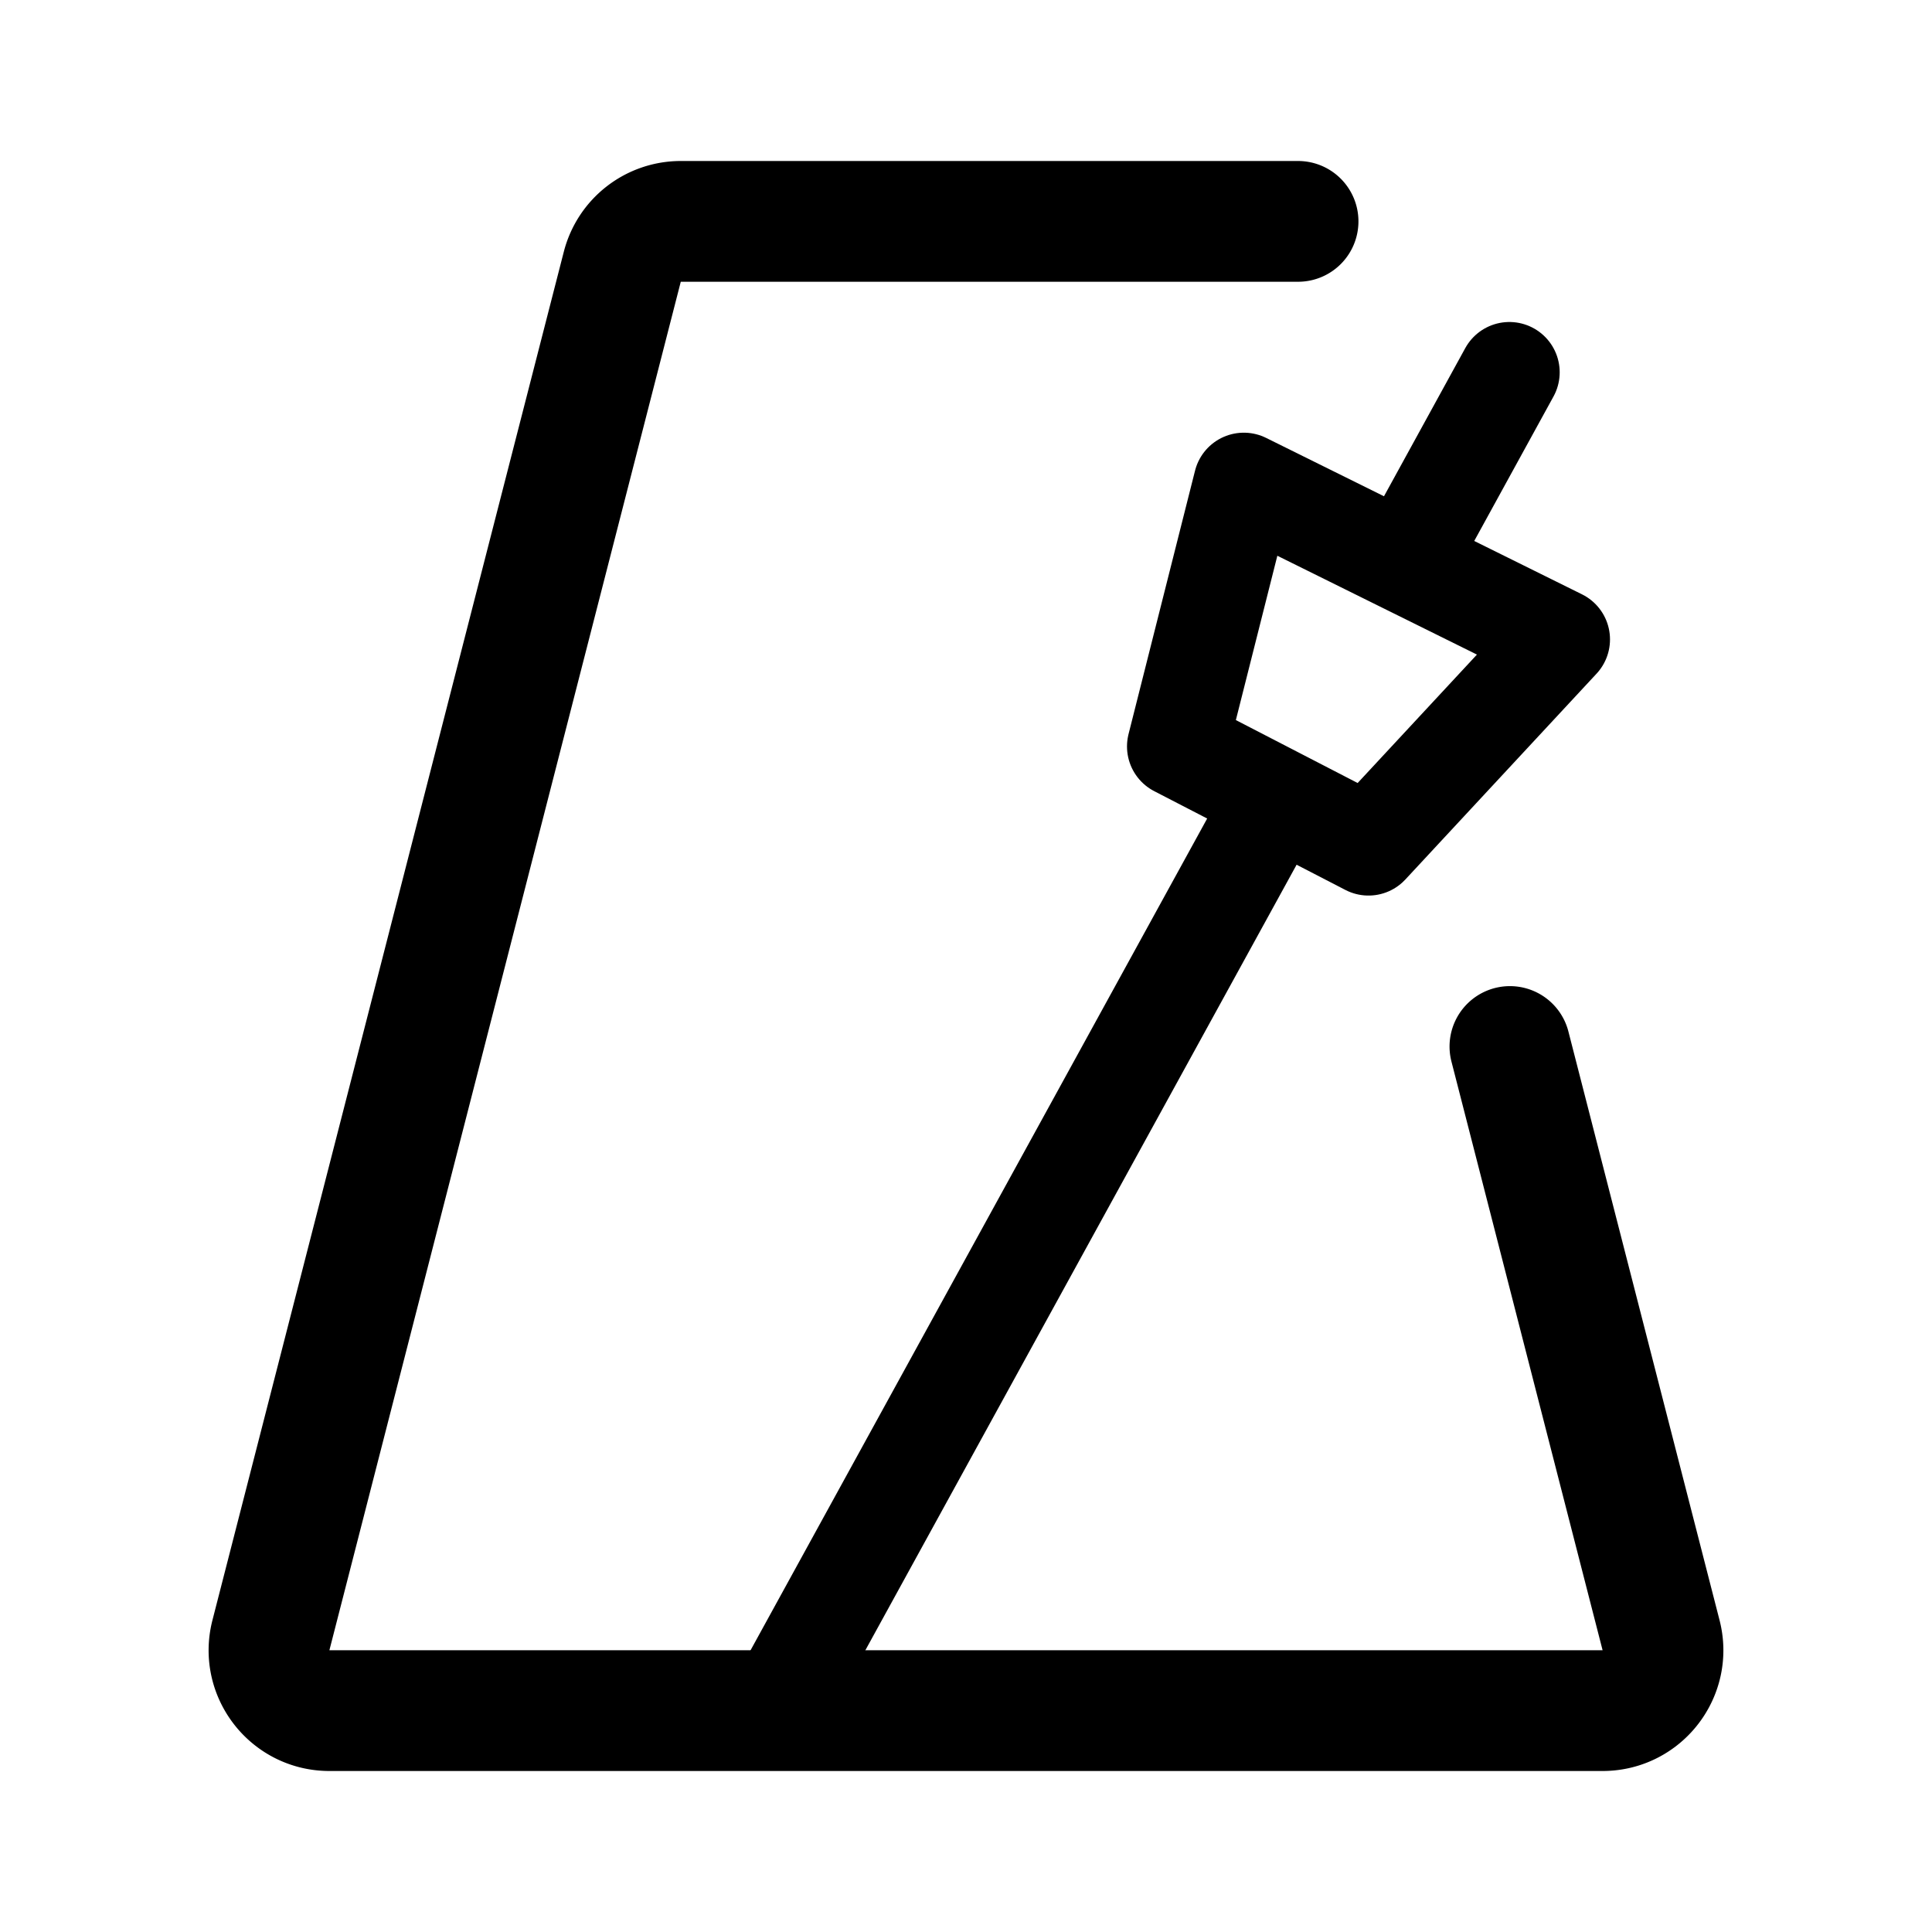 <svg xmlns="http://www.w3.org/2000/svg" width="192" height="192" fill="none"><path stroke="#000" stroke-linecap="round" stroke-linejoin="round" stroke-width="12" d="M129 22H67.654a6 6 0 0 0-5.811 4.508l-34.92 136c-.974 3.796 1.893 7.492 5.812 7.492h126.53c3.919 0 6.786-3.696 5.811-7.492L150.054 104"/><path stroke="#000" stroke-linecap="round" stroke-linejoin="round" stroke-width="10" d="m77 170 49.818-90.745M150 37l-10.384 18.927m0 0L123.609 48 117 74.182l9.818 5.073m12.798-23.328L155 63.545 136 84l-9.182-4.745"/></svg>